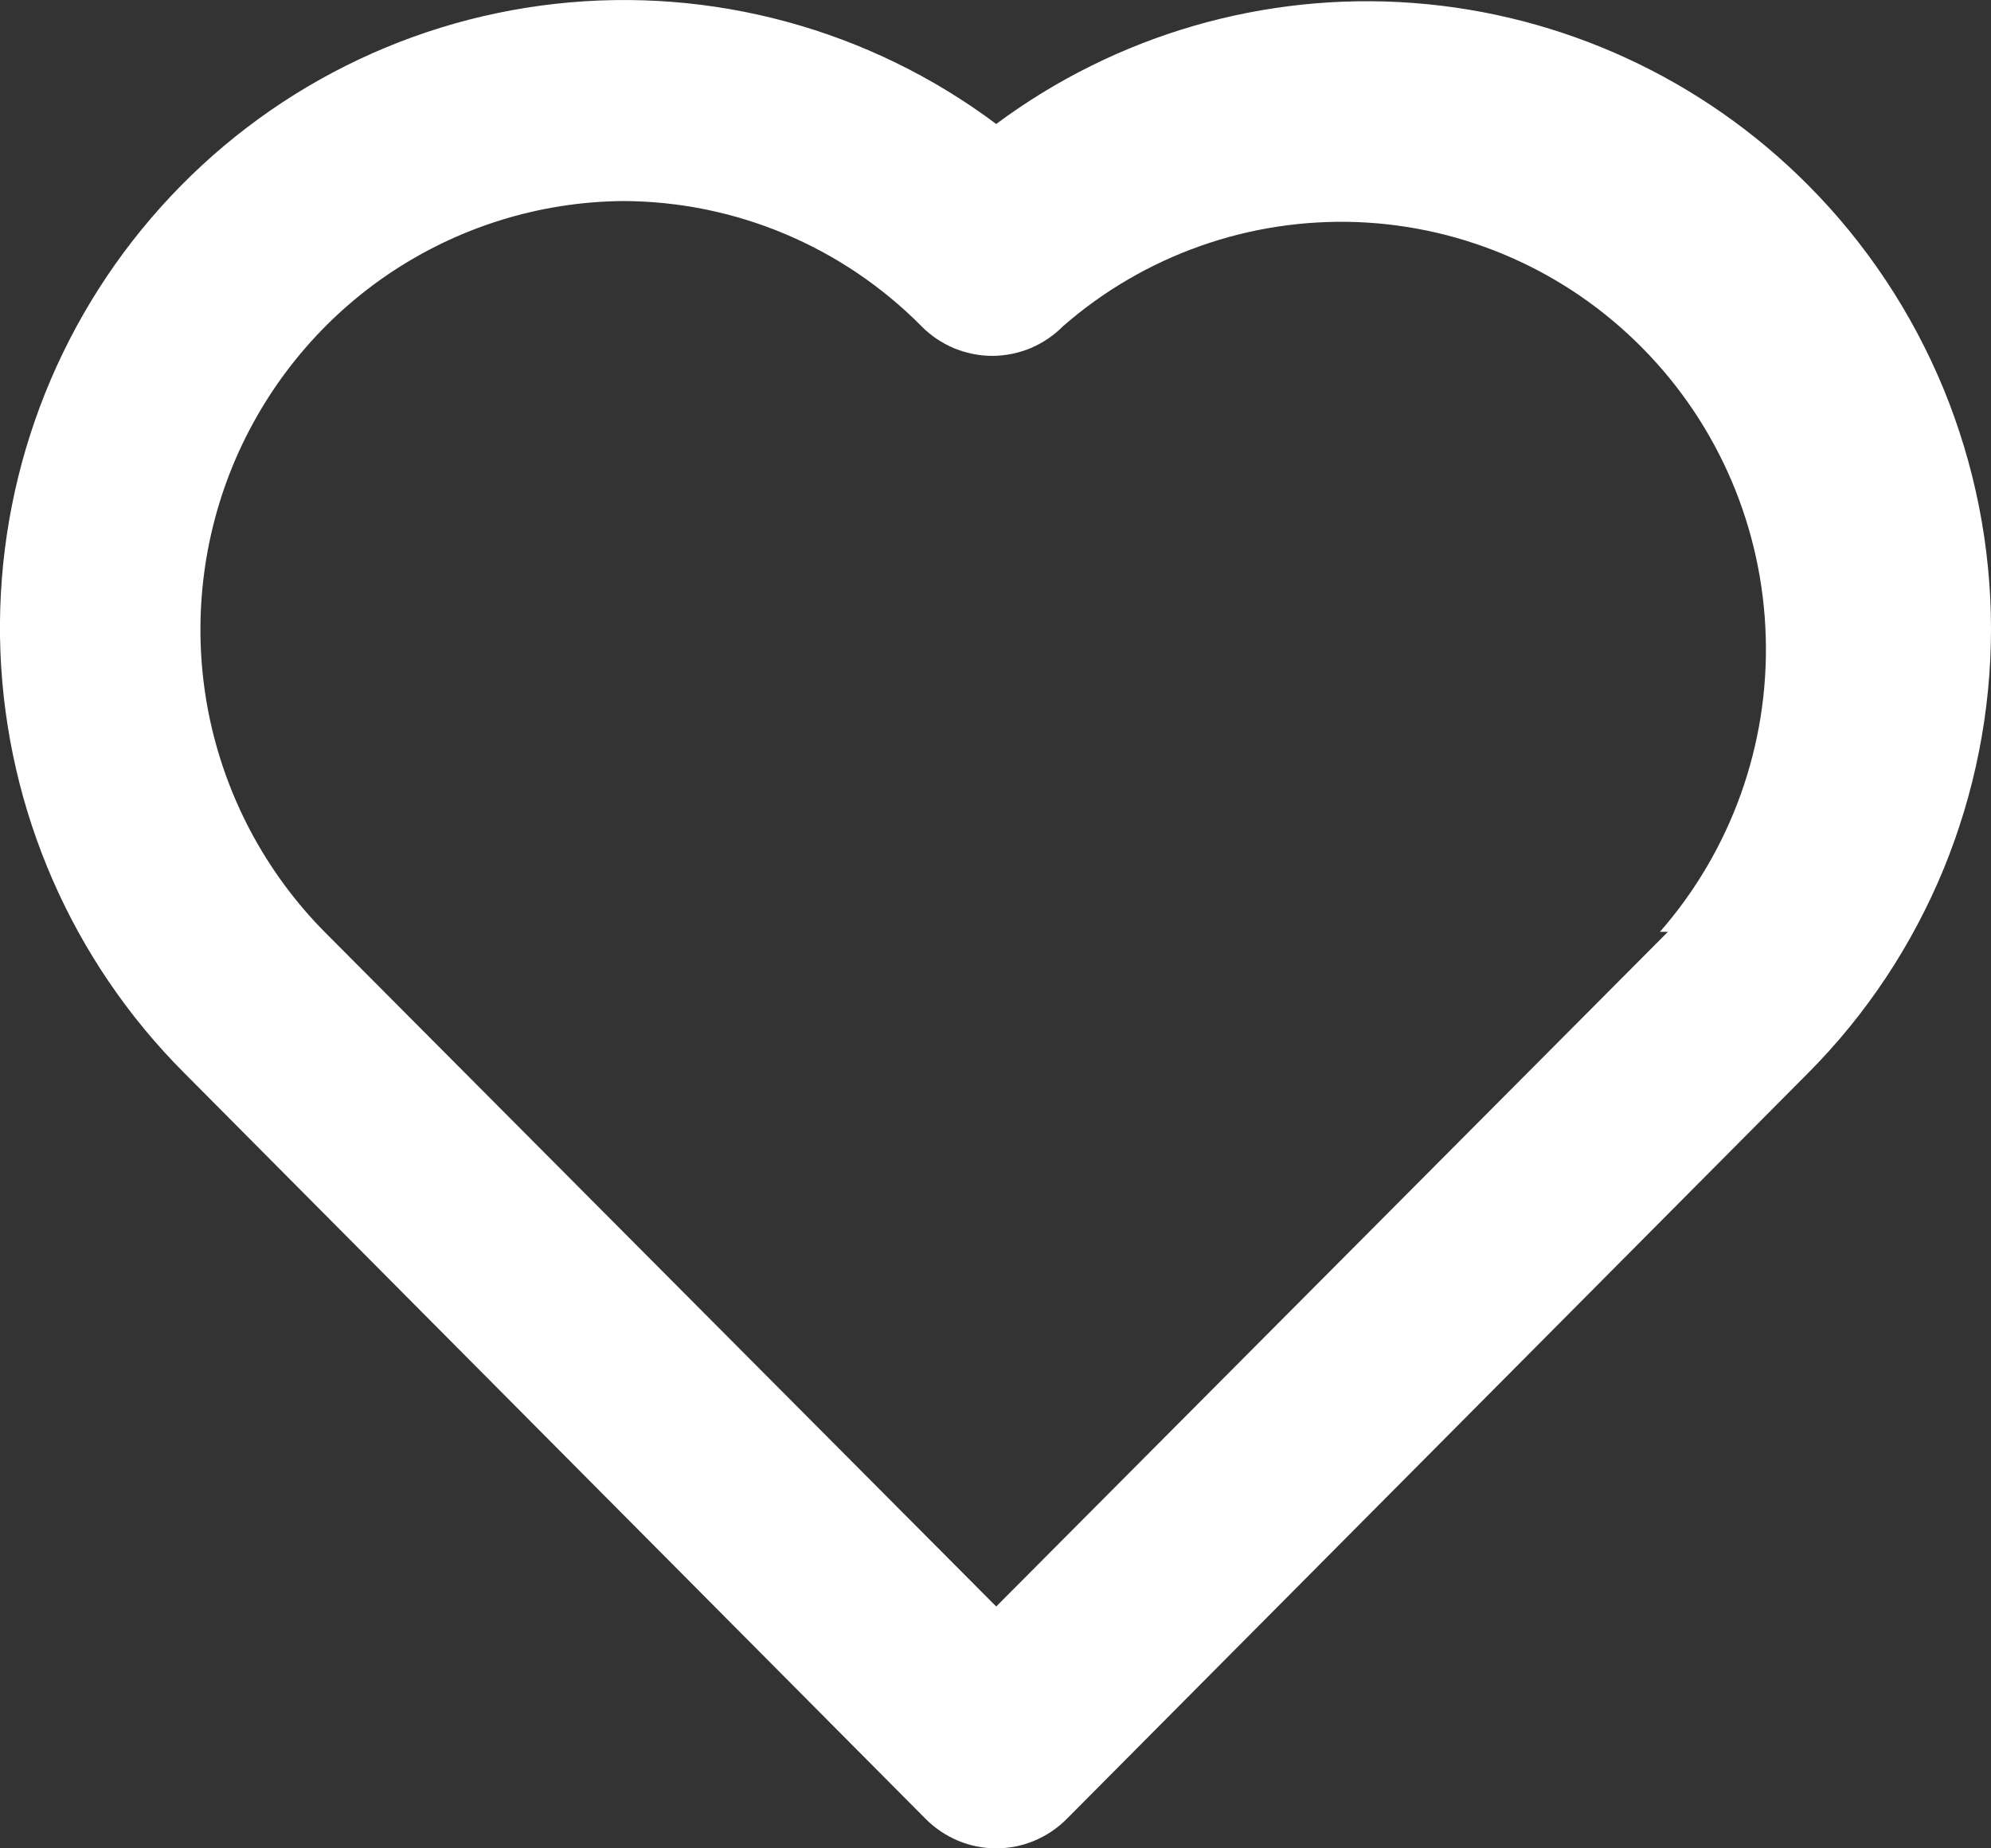 <svg width="14" height="13" viewBox="0 0 14 13" fill="none" xmlns="http://www.w3.org/2000/svg">
<rect x="0" y="0" width="14" height="13" fill="#333333" stroke="none"/>
<path d="M12.714 1.302C11.971 0.554 10.986 0.1 9.939 0.021C8.891 -0.058 7.85 0.244 7.005 0.872C6.115 0.206 5.007 -0.096 3.904 0.027C2.801 0.15 1.786 0.688 1.062 1.535C0.338 2.381 -0.04 3.471 0.003 4.587C0.047 5.702 0.509 6.76 1.296 7.547L6.508 12.792C6.573 12.858 6.651 12.91 6.736 12.946C6.821 12.982 6.913 13 7.005 13C7.097 13 7.189 12.982 7.274 12.946C7.359 12.91 7.437 12.858 7.502 12.792L12.714 7.547C13.122 7.137 13.445 6.65 13.666 6.114C13.886 5.578 14 5.004 14 4.424C14 3.844 13.886 3.27 13.666 2.734C13.445 2.199 13.122 1.712 12.714 1.302ZM11.728 6.554L7.005 11.299L2.282 6.554C1.866 6.133 1.583 5.599 1.467 5.017C1.352 4.435 1.41 3.831 1.634 3.282C1.859 2.733 2.239 2.263 2.727 1.931C3.216 1.599 3.791 1.419 4.381 1.414C5.169 1.416 5.924 1.733 6.48 2.295C6.545 2.361 6.623 2.413 6.708 2.449C6.793 2.484 6.885 2.503 6.977 2.503C7.069 2.503 7.161 2.484 7.246 2.449C7.331 2.413 7.409 2.361 7.474 2.295C8.046 1.795 8.786 1.534 9.543 1.562C10.3 1.591 11.018 1.908 11.551 2.45C12.085 2.991 12.394 3.716 12.416 4.478C12.439 5.24 12.172 5.982 11.672 6.554H11.728Z" fill="white"/>
</svg>
